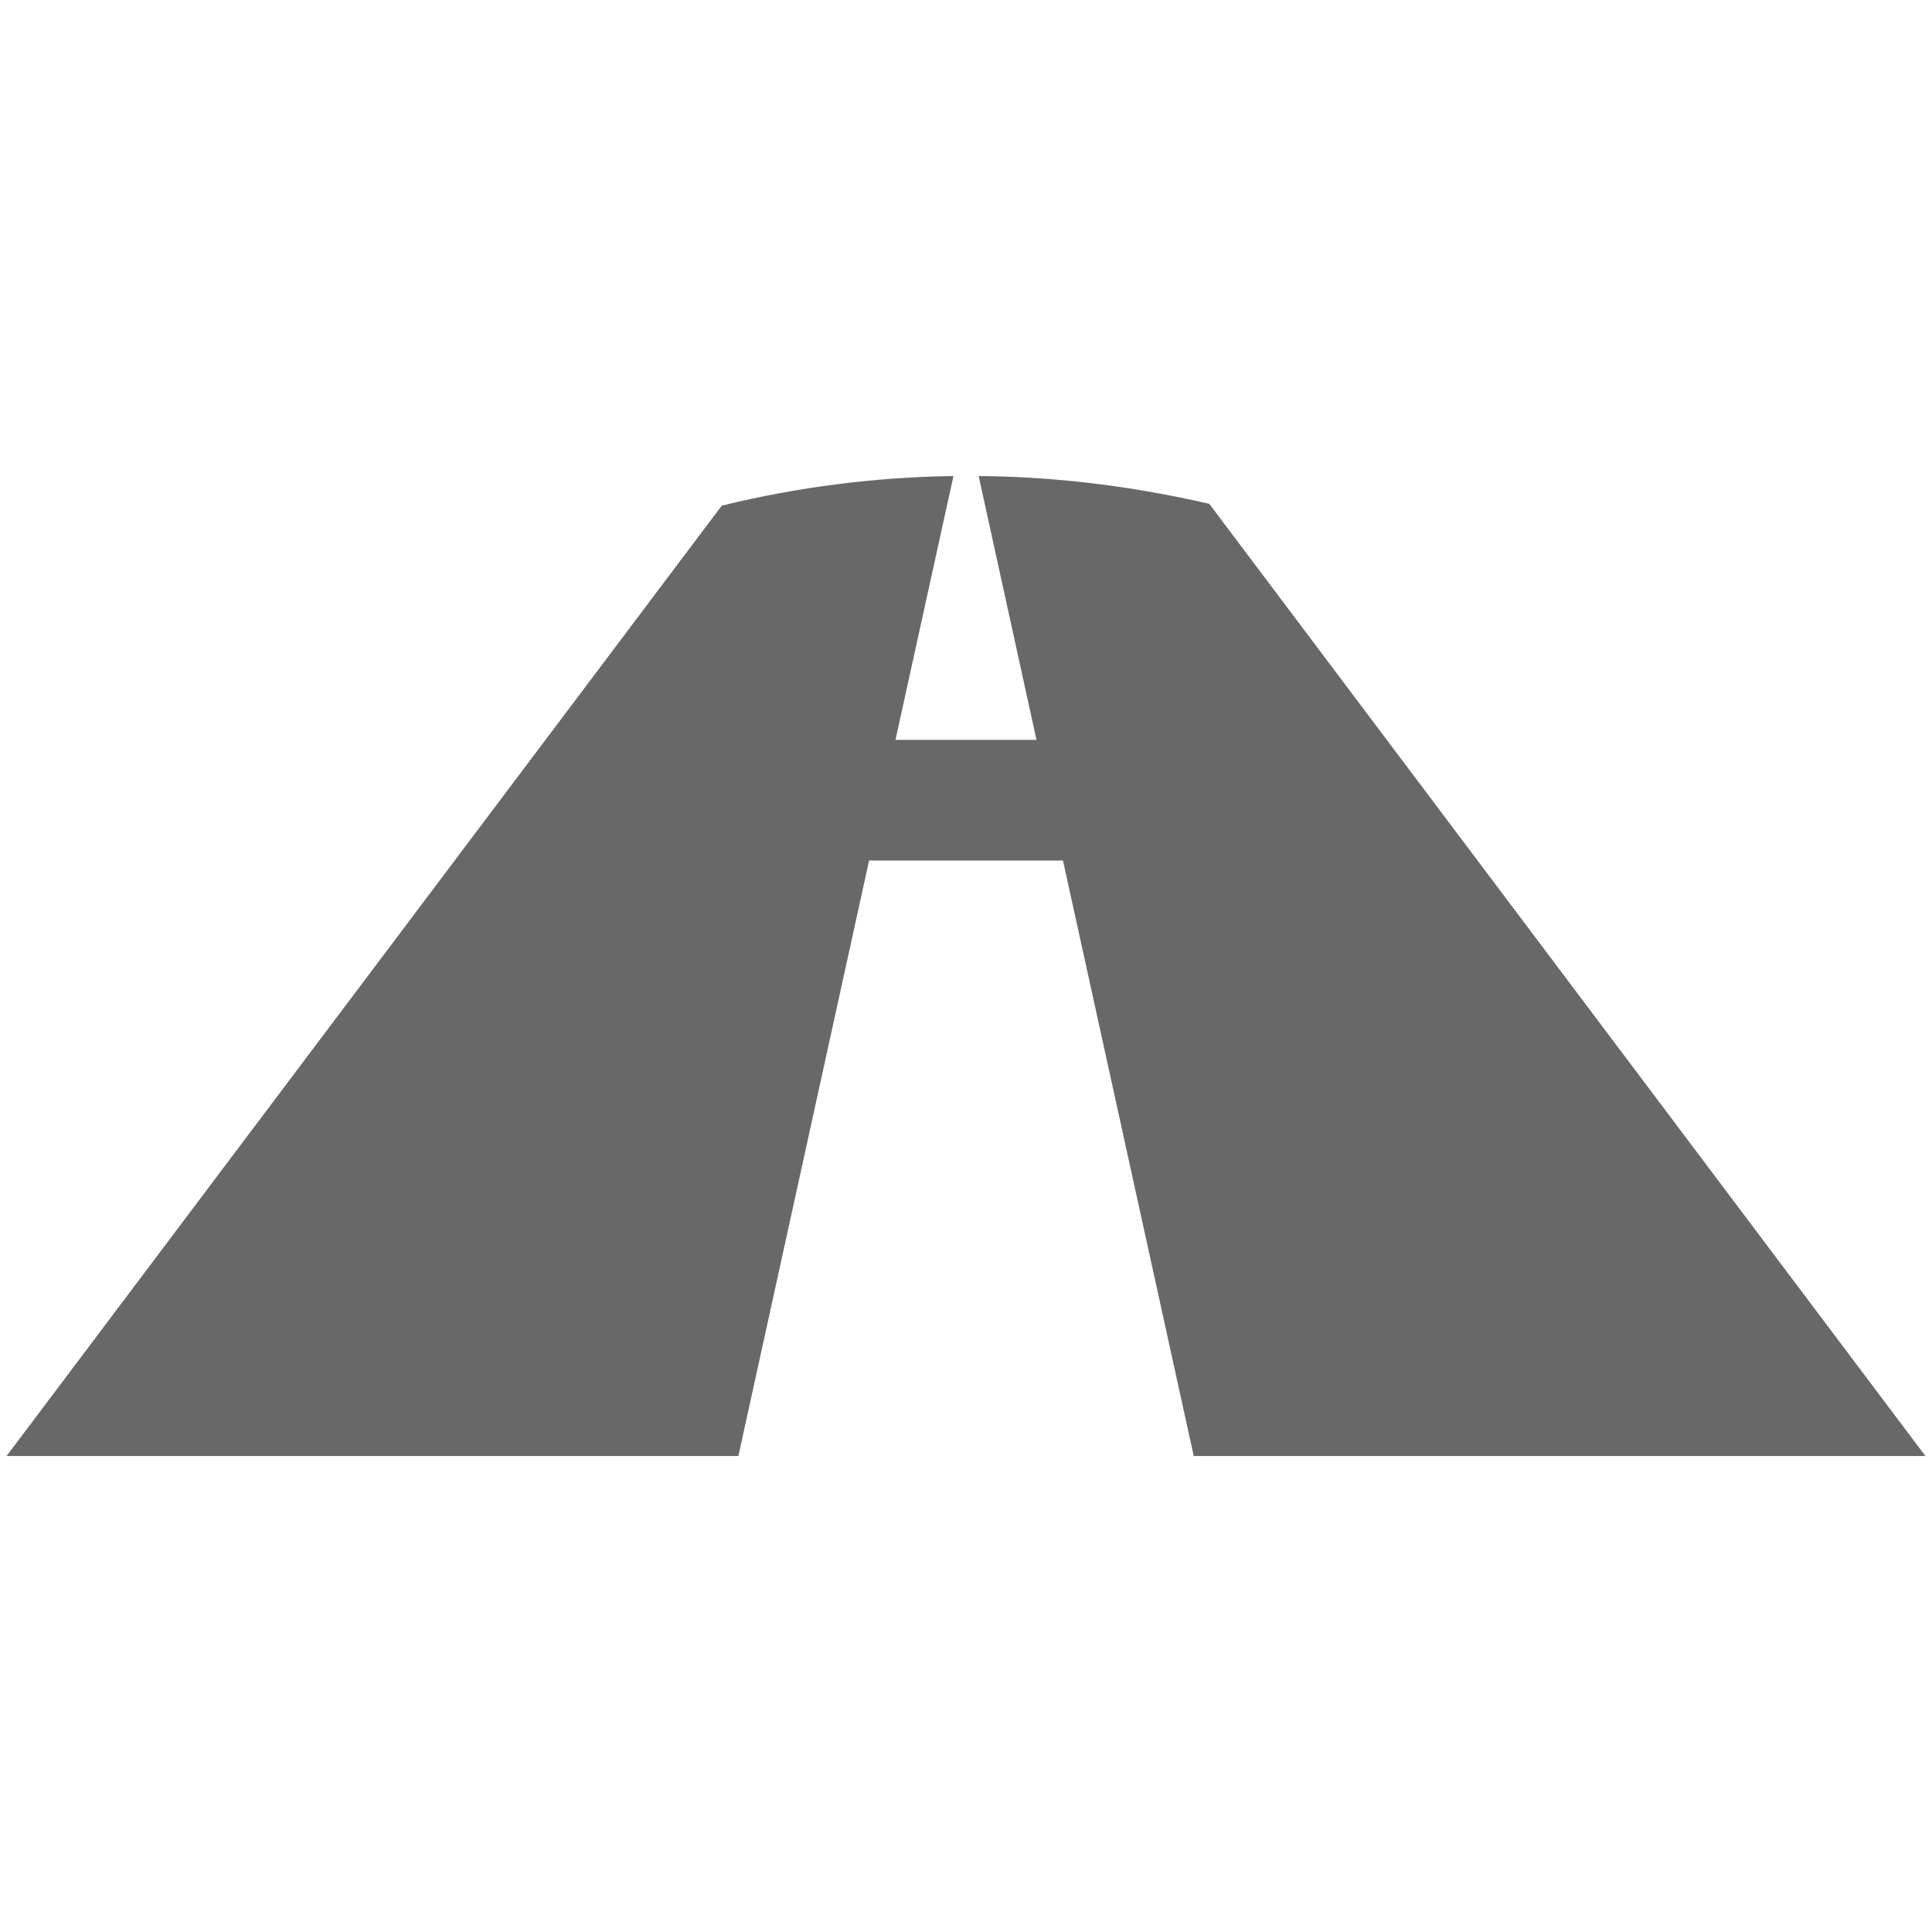 <?xml version="1.0" encoding="utf-8"?>
<!-- Generator: Adobe Illustrator 15.1.0, SVG Export Plug-In . SVG Version: 6.00 Build 0)  -->
<!DOCTYPE svg PUBLIC "-//W3C//DTD SVG 1.1//EN" "http://www.w3.org/Graphics/SVG/1.1/DTD/svg11.dtd">
<svg version="1.1" id="Layer_1" xmlns="http://www.w3.org/2000/svg" xmlns:xlink="http://www.w3.org/1999/xlink" x="0px" y="0px"
	 width="100px" height="100px" viewBox="0 0 100 100" enable-background="new 0 0 100 100" xml:space="preserve">
<g>
	<g>
		<g>
			<path fill="#686869" d="M53.649,38.295h-7.299l3.001-13.656c-4.021,0.057-8.034,0.564-11.993,1.533L0.341,75.362h37.877
				l6.766-30.82h10.036l6.768,30.82h37.871L62.593,26.079c-3.953-0.913-7.939-1.409-11.938-1.439L53.649,38.295z"/>
		</g>
	</g>
</g>
</svg>
